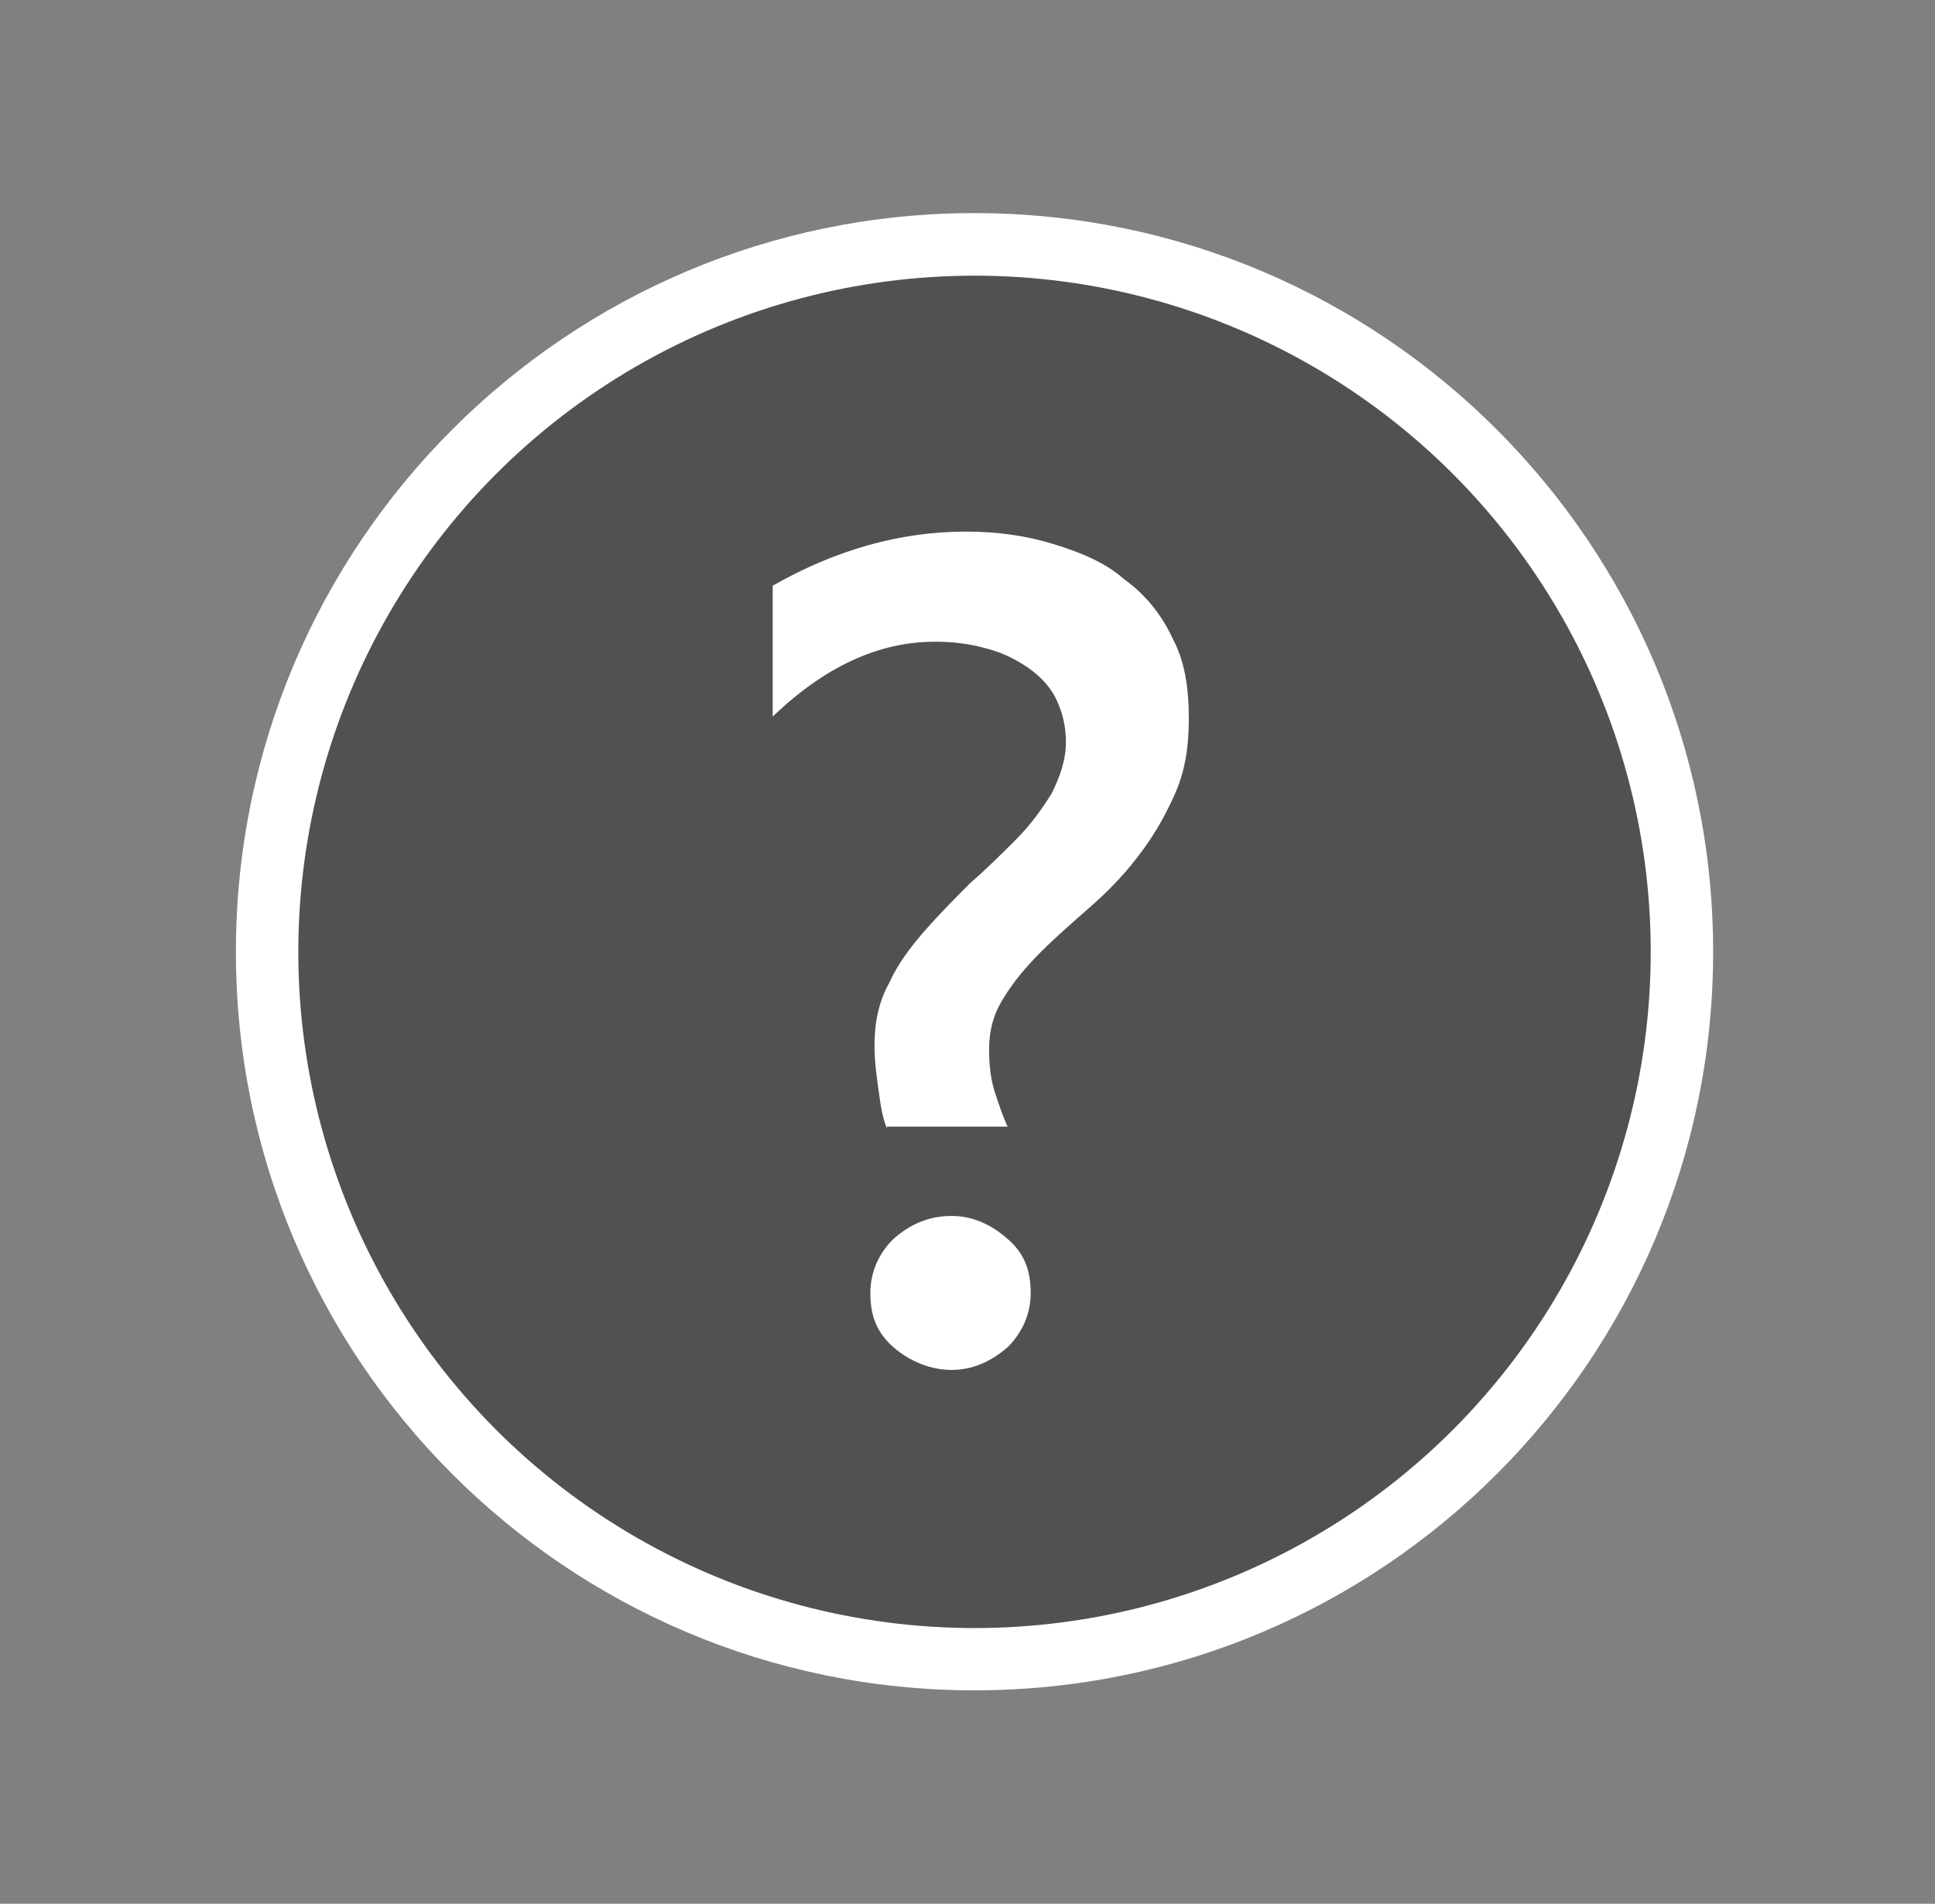 <svg xmlns="http://www.w3.org/2000/svg" xmlns:v="http://schemas.microsoft.com/visio/2003/SVGExtensions/" width="93" height="91.5" viewBox="0 0 69.75 68.625" color-interpolation-filters="sRGB" fill="none" fill-rule="evenodd" font-size="12" overflow="visible" stroke-linecap="square" stroke-miterlimit="3">
  <rect x="0" y="0" width="69.75" height="68.625" fill="#808080" stroke="none"/>
  <v:documentProperties v:langID="4108" v:metric="true" v:viewMarkup="false"/>
  <style>
    .st1{fill:#fff;stroke:none;stroke-linecap:butt;stroke-width:.75}
  </style>
  <g v:mID="0" v:index="1" v:groupContext="foregroundPage">
    <v:pageProperties v:drawingScale=".039" v:pageScale=".039" v:drawingUnits="24" v:shadowOffsetX="8.504" v:shadowOffsetY="-8.504"/>
    <v:layer v:name="symbols" v:index="0"/>
    <g id="group782-1" transform="translate(8.503 -7.688)" v:mID="782" v:groupContext="group" v:layerMember="0">
      <g id="group783-2" v:mID="783" v:groupContext="group" v:layerMember="0">
        <g id="group784-3" v:mID="784" v:groupContext="group" v:layerMember="0">
          <g id="shape785-4" v:mID="785" v:groupContext="shape" v:layerMember="0">
            <path d="M26.62 68.62C11.92 68.62 0 56.7 0 42c0-14.7 11.92-26.63 26.62-26.63 14.71 0 26.63 11.93 26.63 26.63S41.33 68.62 26.62 68.62z" class="st1"/>
          </g>
          <g id="shape786-6" v:mID="786" v:groupContext="shape" v:layerMember="0" transform="translate(2.25 -2.25)">
            <ellipse cx="24.375" cy="44.25" rx="24.375" ry="24.375" fill="#515150" stroke-linecap="butt" stroke-width=".75"/>
          </g>
        </g>
        <g id="shape787-8" v:mID="787" v:groupContext="shape" v:layerMember="0" transform="translate(19.35 -11.55)">
          <path d="M4.12 59.92c-.15-.37-.22-.75-.3-1.35-.07-.52-.15-1.05-.15-1.65 0-.82.15-1.57.53-2.25.3-.67.75-1.27 1.27-1.87.53-.6 1.05-1.13 1.65-1.73.6-.52 1.13-1.05 1.65-1.57.53-.53.9-1.05 1.28-1.65.3-.6.52-1.2.52-1.88 0-.6-.15-1.12-.37-1.57-.23-.45-.6-.83-1.05-1.13-.45-.3-.9-.52-1.5-.67-.53-.15-1.13-.23-1.8-.23-2.03 0-3.98.9-5.85 2.7v-4.72c2.25-1.28 4.57-1.95 6.97-1.95 1.13 0 2.18.15 3.15.45.98.3 1.88.67 2.55 1.27.75.53 1.35 1.28 1.73 2.1.45.83.6 1.8.6 2.93 0 1.05-.15 1.95-.53 2.77-.37.83-.82 1.58-1.35 2.25-.52.68-1.12 1.28-1.72 1.8-.6.53-1.2 1.05-1.73 1.58-.52.52-.97 1.05-1.34 1.65-.38.6-.53 1.2-.53 1.87 0 .6.07 1.13.22 1.58.15.45.3.9.45 1.2H4.12v.07zm2.33 8.7c-.75 0-1.5-.3-2.1-.82-.6-.53-.83-1.13-.83-1.95 0-.75.3-1.43.83-1.95.6-.53 1.27-.83 2.1-.83.75 0 1.42.3 2.02.83.6.52.83 1.12.83 1.95 0 .75-.3 1.42-.83 1.95-.6.52-1.27.82-2.02.82z" class="st1"/>
        </g>
      </g>
    </g>
  </g>
</svg>
